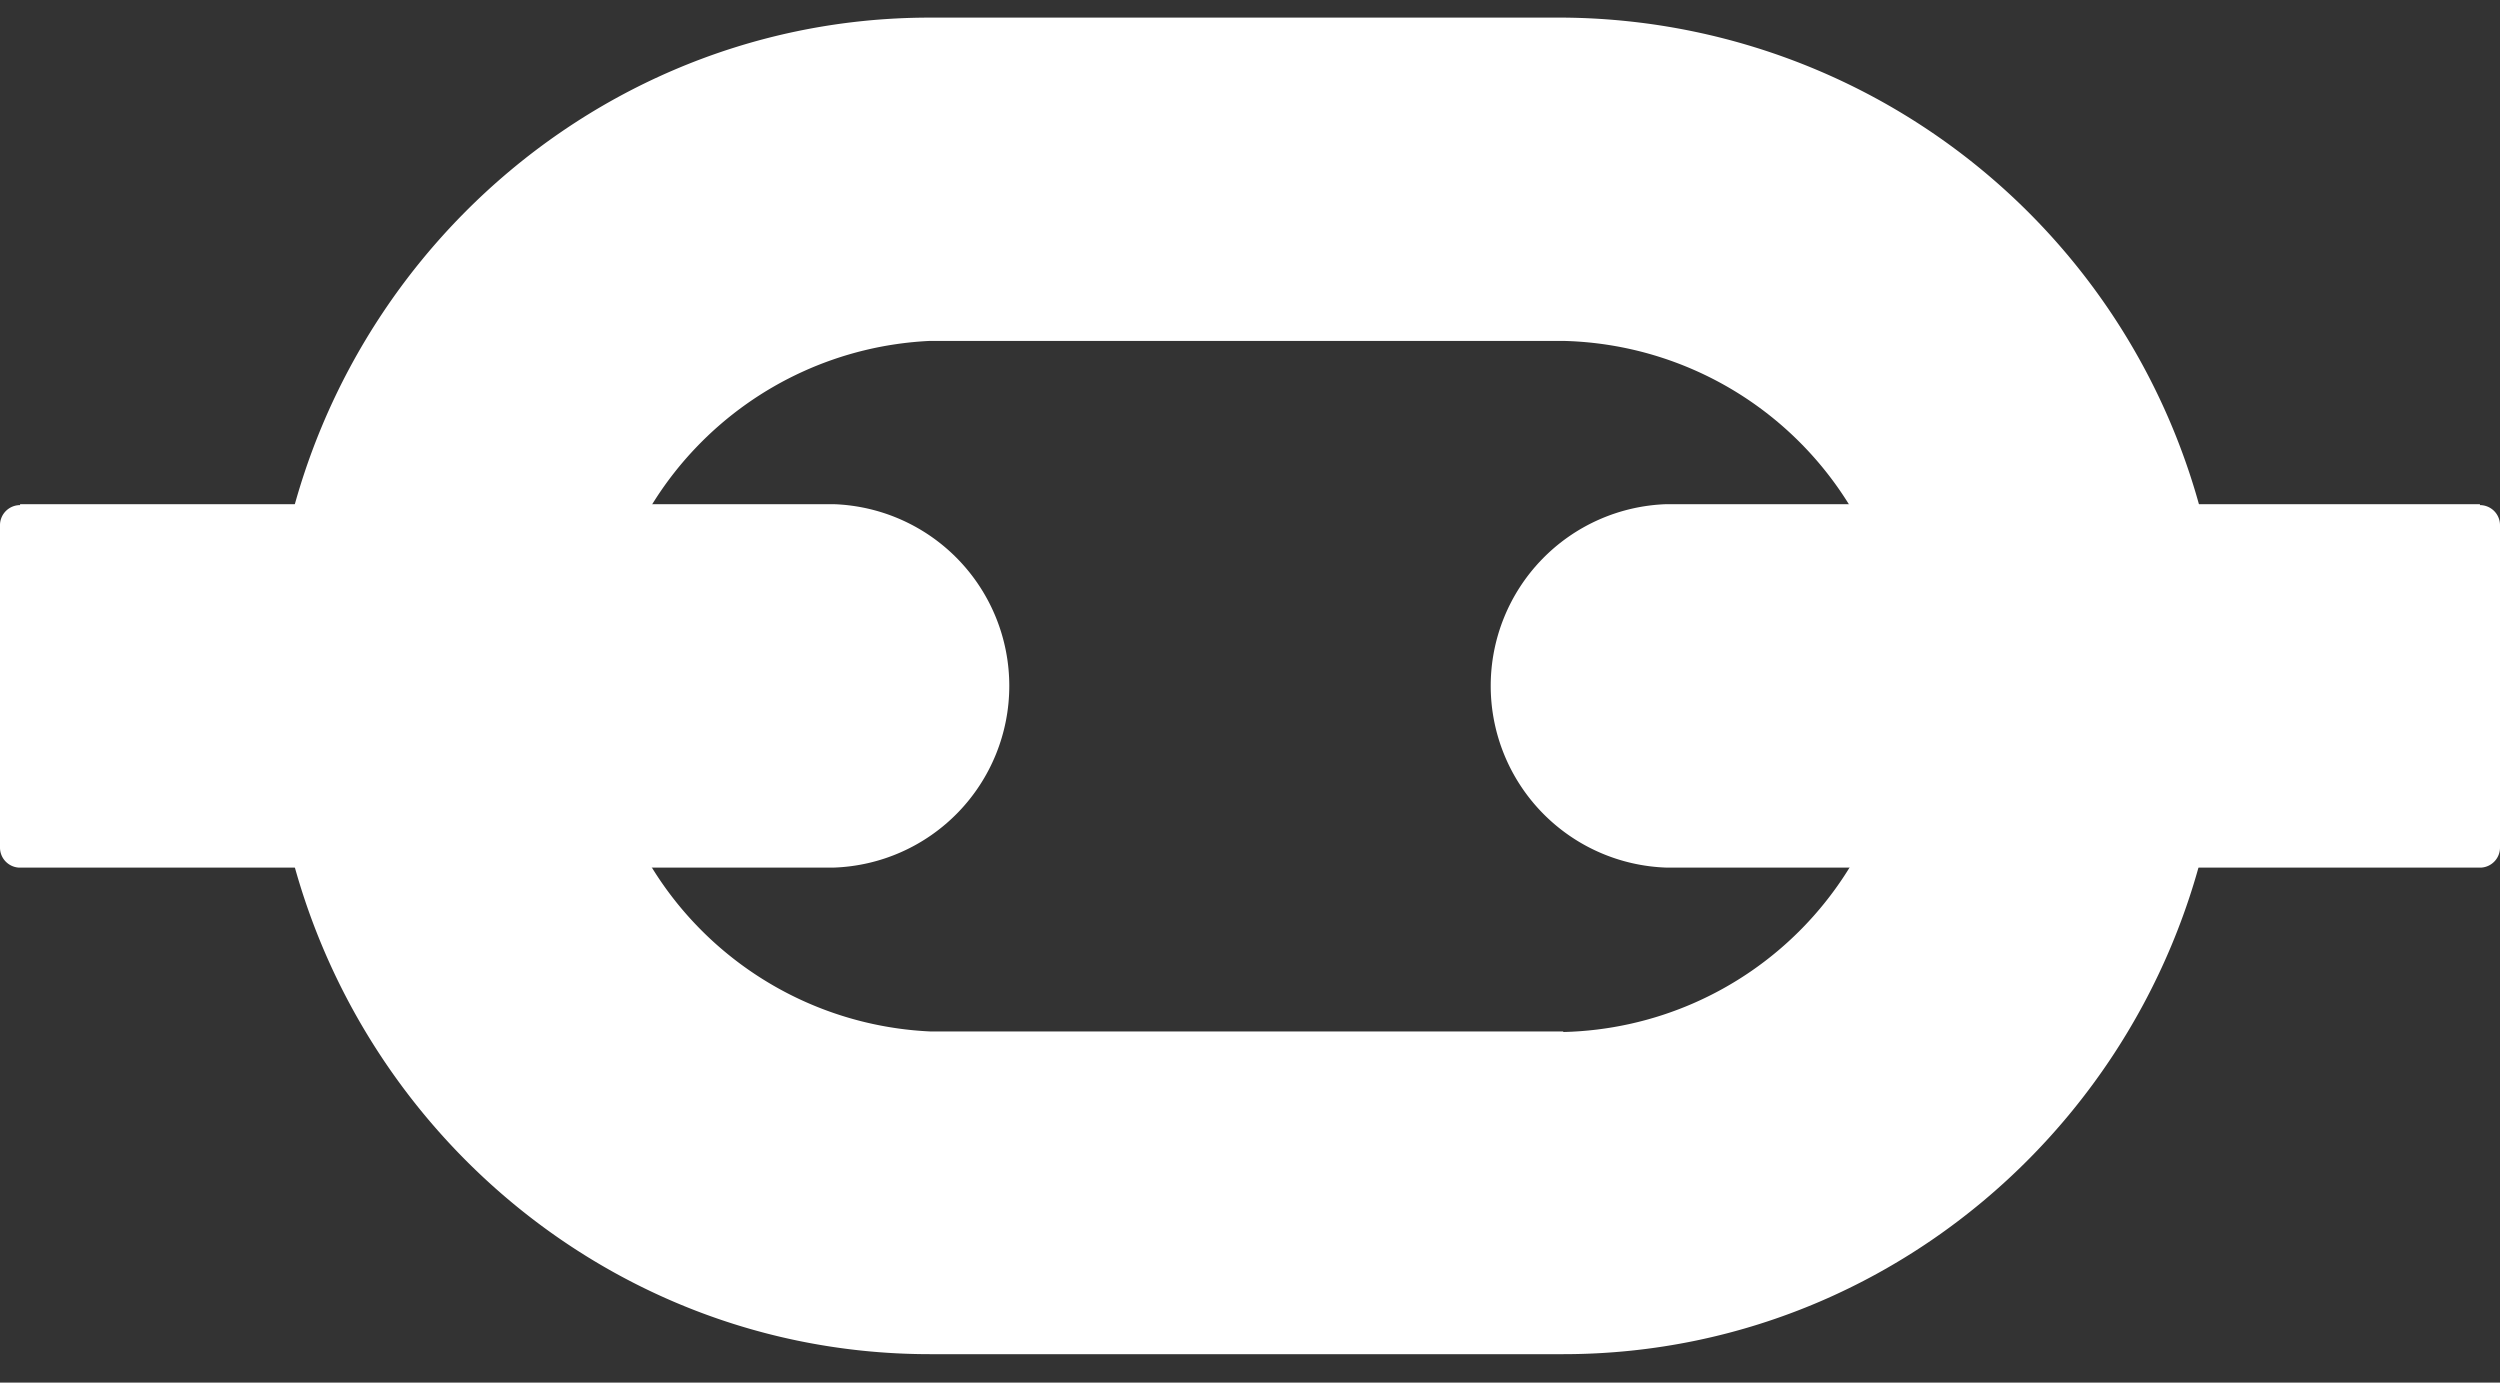 <svg xmlns="http://www.w3.org/2000/svg" viewBox="0 0 132 73"><rect x="0" y="0" width="132" height="73" fill="#333333" stroke="none"/><defs><style>.a{fill:#fff;}</style></defs><title>minilogo-white</title><path class="a" d="M82.54,54.46H49.1A18.25,18.25,0,0,1,49.1,18H82.54a18.25,18.25,0,0,1,0,36.49Zm0-53.53H49.1C29.89.93,14.26,16.76,14.26,36.21S29.89,71.5,49.1,71.5H82.54c19.21,0,34.85-15.83,34.85-35.29A35.11,35.11,0,0,0,82.54.93Z"/><path class="a" d="M130.94,26.62H88a9.6,9.6,0,0,0,0,19.19h43A1.06,1.06,0,0,0,132,44.74v-17a1.06,1.06,0,0,0-1.06-1.07Z"/><path class="a" d="M1.06,26.62H44a9.6,9.6,0,0,1,0,19.19h-43A1.06,1.06,0,0,1,0,44.74v-17a1.06,1.06,0,0,1,1.06-1.07Z"/></svg>